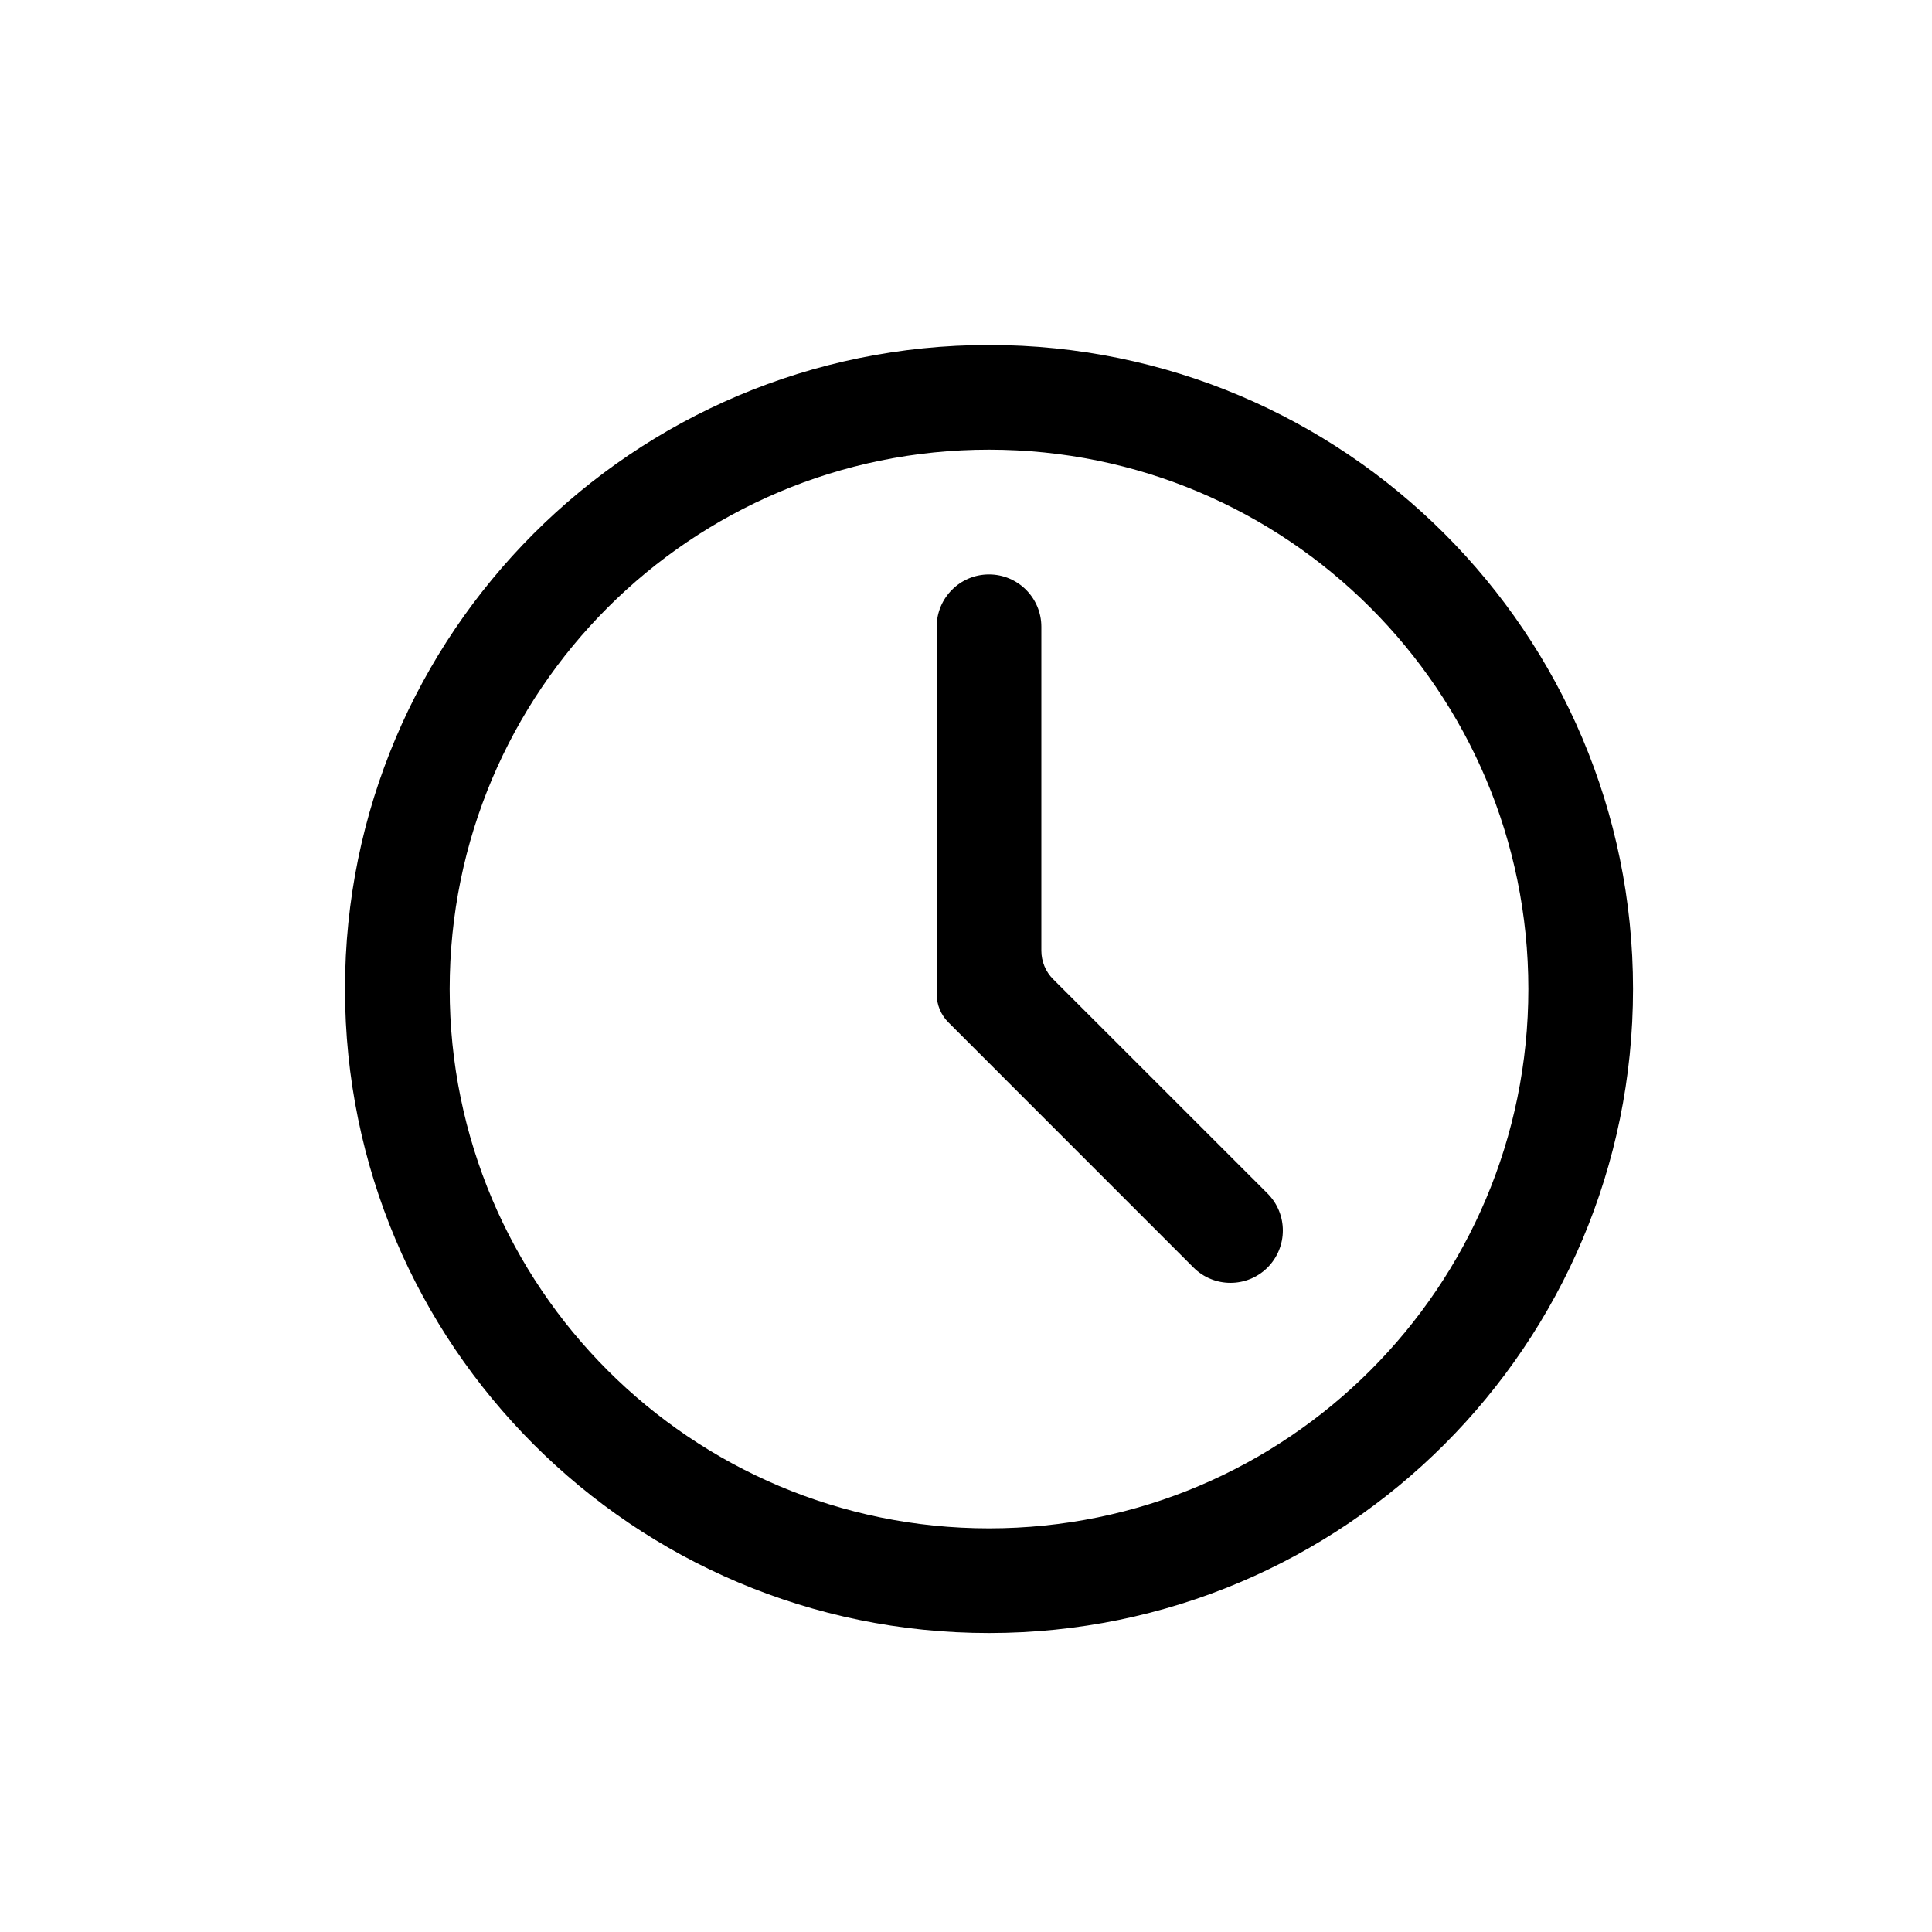 <svg width="28" height="28" viewBox="0 0 28 28" fill="none" xmlns="http://www.w3.org/2000/svg">
<path d="M15.092 9.083C15.092 8.665 14.752 8.325 14.333 8.325C13.915 8.325 13.575 8.665 13.575 9.083V14.406C13.575 14.56 13.636 14.709 13.746 14.818L17.297 18.37C17.593 18.666 18.073 18.666 18.37 18.37C18.666 18.073 18.666 17.593 18.37 17.297L15.262 14.19C15.153 14.081 15.092 13.932 15.092 13.778V9.083Z" fill="black"/>
<path fill-rule="evenodd" clip-rule="evenodd" d="M23.667 14.333C23.667 19.488 19.488 23.667 14.333 23.667C9.179 23.667 5 19.488 5 14.333C5 9.179 9.179 5 14.333 5C19.488 5 23.667 9.179 23.667 14.333ZM22.15 14.333C22.15 18.65 18.65 22.15 14.333 22.15C10.016 22.15 6.517 18.65 6.517 14.333C6.517 10.016 10.016 6.517 14.333 6.517C18.65 6.517 22.15 10.016 22.15 14.333Z" fill="black"/>
</svg>
